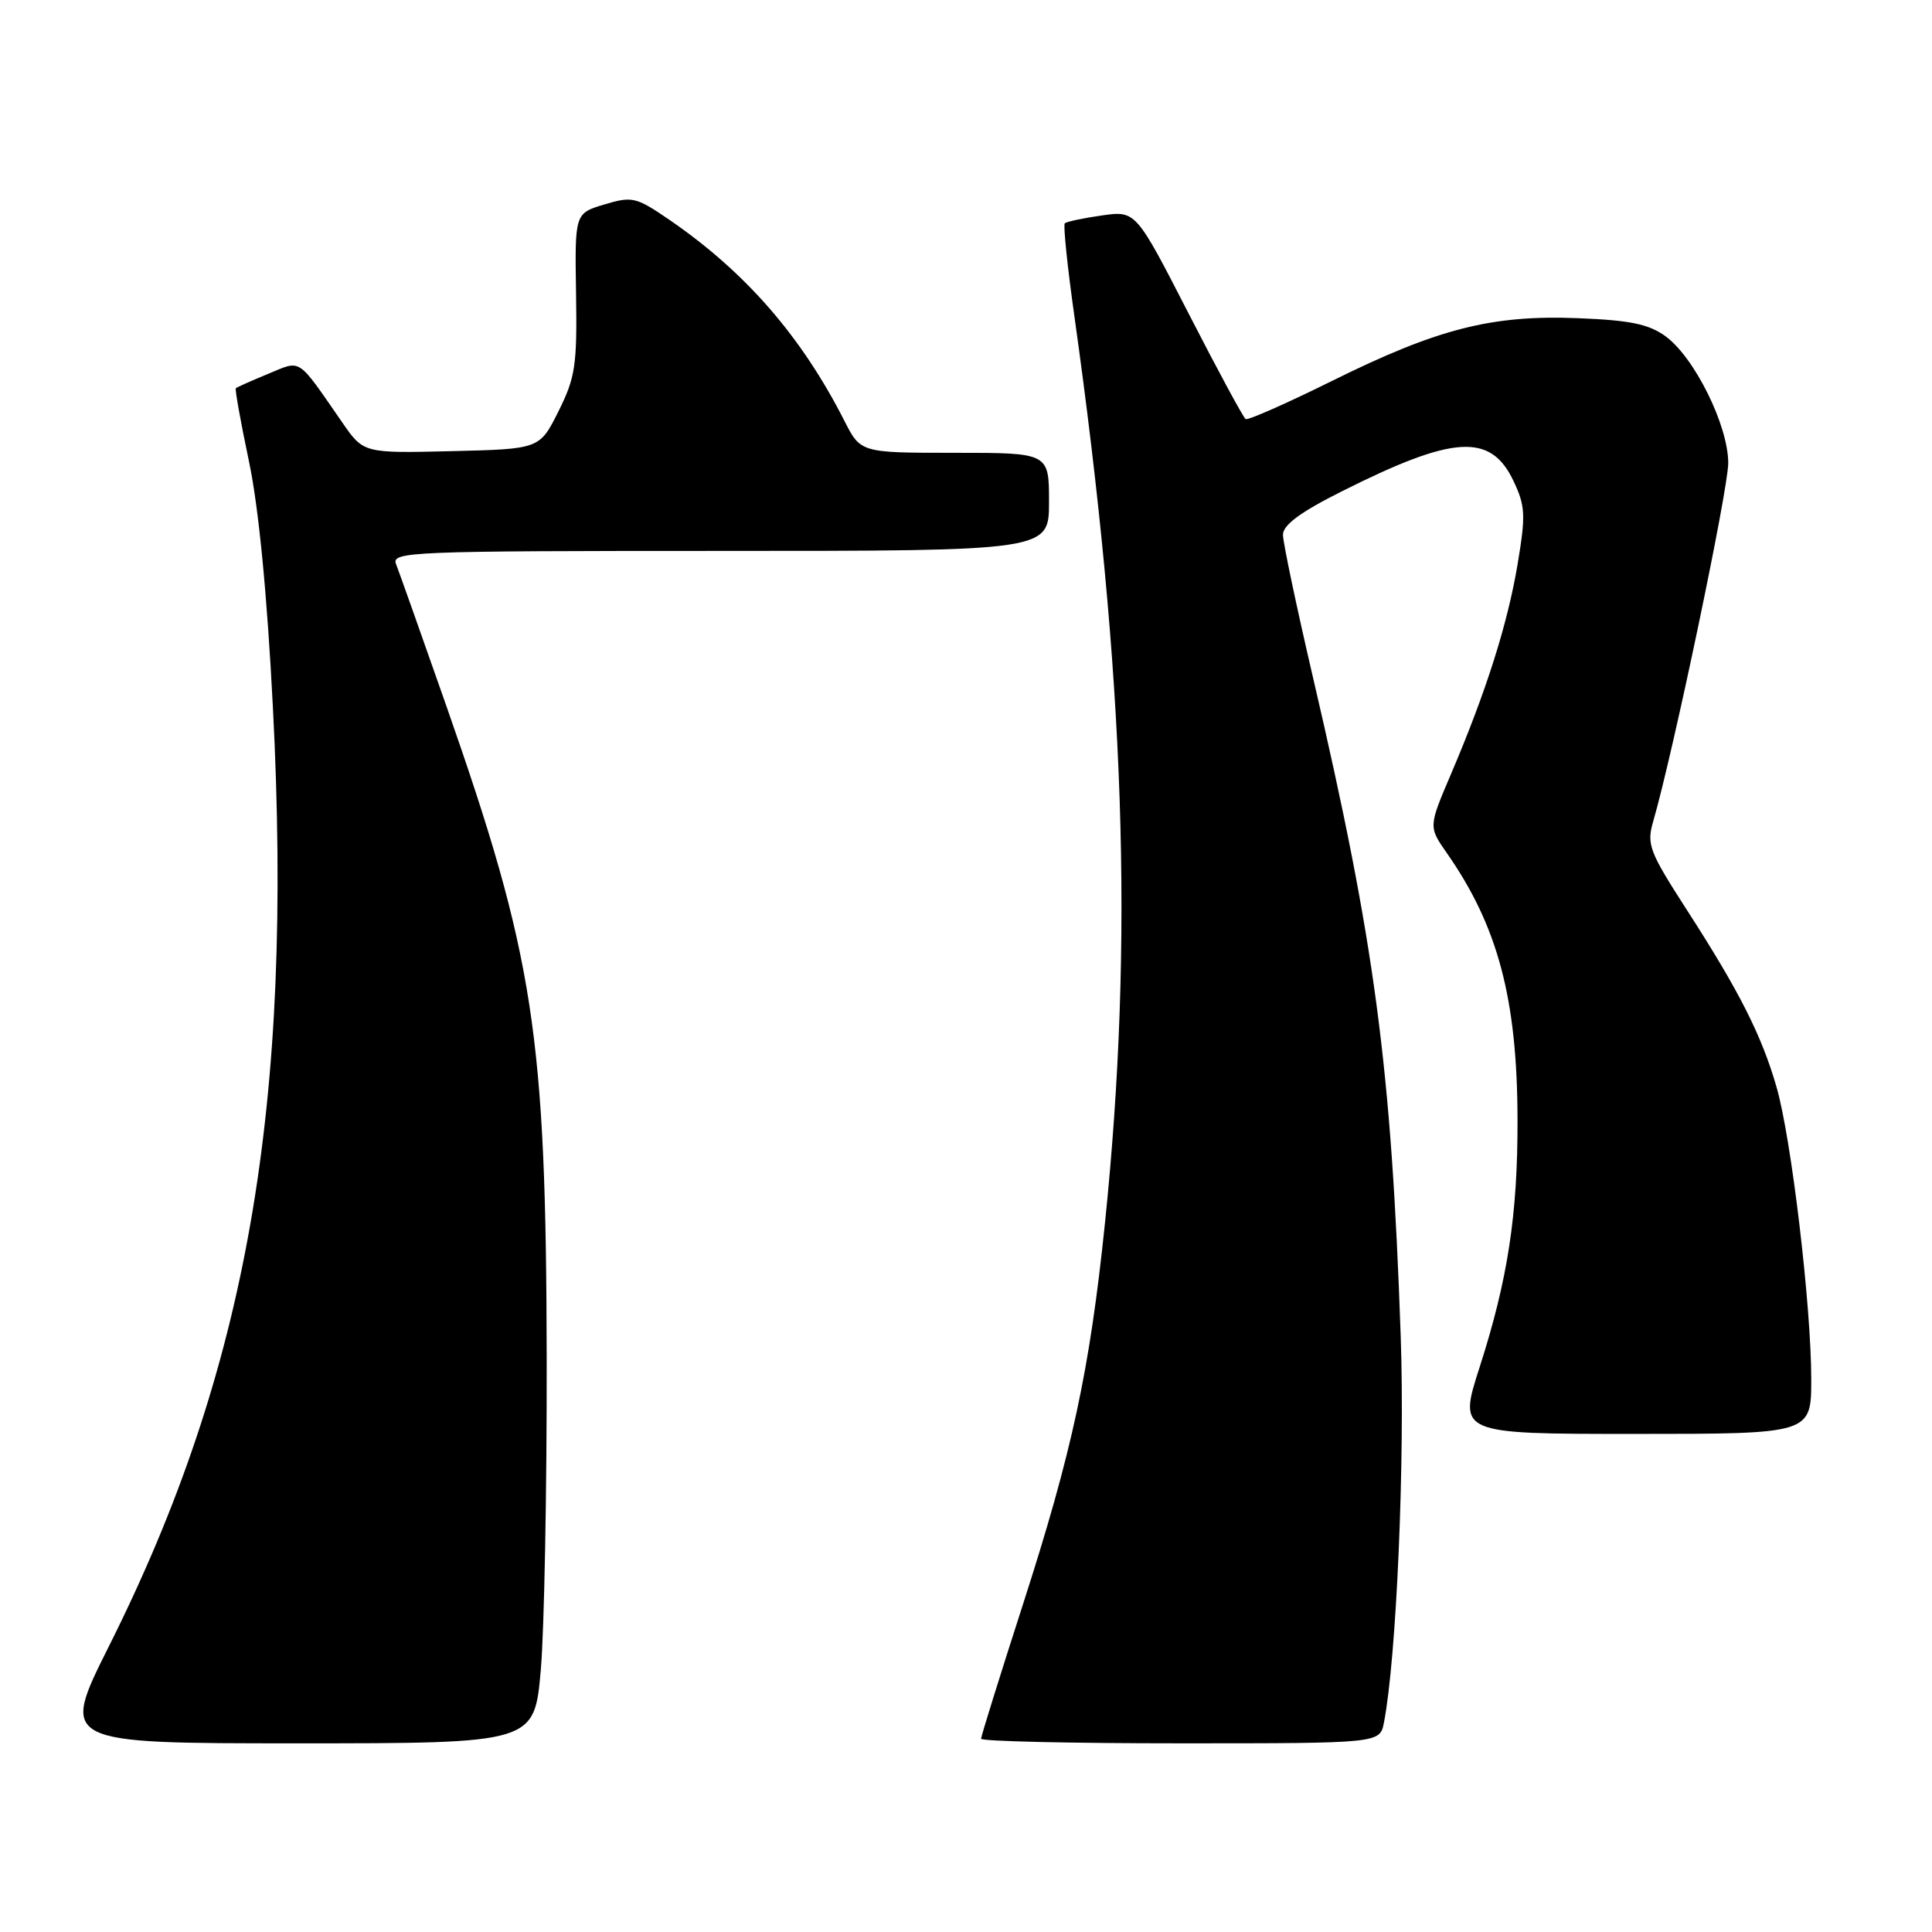 <?xml version="1.0" encoding="UTF-8" standalone="no"?>
<!DOCTYPE svg PUBLIC "-//W3C//DTD SVG 1.1//EN" "http://www.w3.org/Graphics/SVG/1.1/DTD/svg11.dtd" >
<svg xmlns="http://www.w3.org/2000/svg" xmlns:xlink="http://www.w3.org/1999/xlink" version="1.1" viewBox="0 0 256 256">
 <g >
 <path fill="currentColor"
d=" M 71.66 221.25 C 72.12 215.89 72.47 197.32 72.44 180.00 C 72.36 136.97 70.80 126.84 59.13 93.50 C 55.85 84.15 52.86 75.71 52.48 74.75 C 51.83 73.10 54.26 73.00 95.39 73.00 C 139.00 73.00 139.00 73.00 139.00 66.50 C 139.00 60.00 139.00 60.00 126.52 60.00 C 114.04 60.00 114.04 60.00 111.88 55.75 C 106.19 44.57 98.81 36.08 88.76 29.17 C 84.28 26.10 83.79 25.98 80.09 27.09 C 76.16 28.27 76.16 28.27 76.33 38.88 C 76.48 48.40 76.24 50.02 74.00 54.50 C 71.50 59.50 71.50 59.50 59.84 59.78 C 48.17 60.06 48.17 60.06 45.34 55.96 C 39.28 47.22 40.00 47.69 35.50 49.55 C 33.30 50.46 31.39 51.31 31.25 51.44 C 31.11 51.57 31.89 55.91 32.98 61.09 C 34.27 67.18 35.39 78.68 36.16 93.72 C 38.89 146.55 32.79 181.51 14.43 218.14 C 7.99 231.00 7.99 231.00 39.40 231.00 C 70.81 231.00 70.81 231.00 71.66 221.25 Z  M 183.38 228.25 C 185.04 219.70 186.18 193.54 185.60 177.00 C 184.35 141.25 182.21 125.11 174.00 89.86 C 171.80 80.42 170.00 71.87 170.00 70.86 C 170.00 69.57 172.30 67.86 177.75 65.13 C 192.62 57.65 197.51 57.35 200.54 63.72 C 202.12 67.06 202.18 68.24 201.09 74.76 C 199.75 82.74 196.92 91.64 192.28 102.53 C 189.28 109.55 189.28 109.55 191.71 113.03 C 198.49 122.74 201.05 132.38 201.08 148.38 C 201.11 160.92 199.79 169.55 196.07 181.12 C 193.21 190.00 193.21 190.00 216.61 190.00 C 240.00 190.00 240.00 190.00 240.00 182.74 C 240.00 173.04 237.36 150.82 235.40 144.04 C 233.42 137.17 230.46 131.34 223.55 120.62 C 218.52 112.82 218.17 111.90 219.06 108.83 C 221.69 99.78 229.00 64.87 229.00 61.36 C 229.00 56.38 224.53 47.35 220.68 44.55 C 218.46 42.94 215.97 42.43 209.07 42.16 C 197.67 41.71 190.50 43.54 176.55 50.45 C 170.53 53.43 165.36 55.72 165.05 55.53 C 164.75 55.34 161.35 49.05 157.50 41.55 C 150.50 27.91 150.50 27.91 146.00 28.55 C 143.53 28.90 141.32 29.37 141.09 29.59 C 140.87 29.81 141.43 35.28 142.34 41.74 C 149.09 89.74 150.27 124.55 146.42 162.00 C 144.40 181.54 142.08 192.33 135.53 212.64 C 132.49 222.07 130.00 230.06 130.00 230.39 C 130.00 230.73 141.89 231.00 156.42 231.00 C 182.84 231.00 182.84 231.00 183.38 228.25 Z "/>
</g>
</svg>